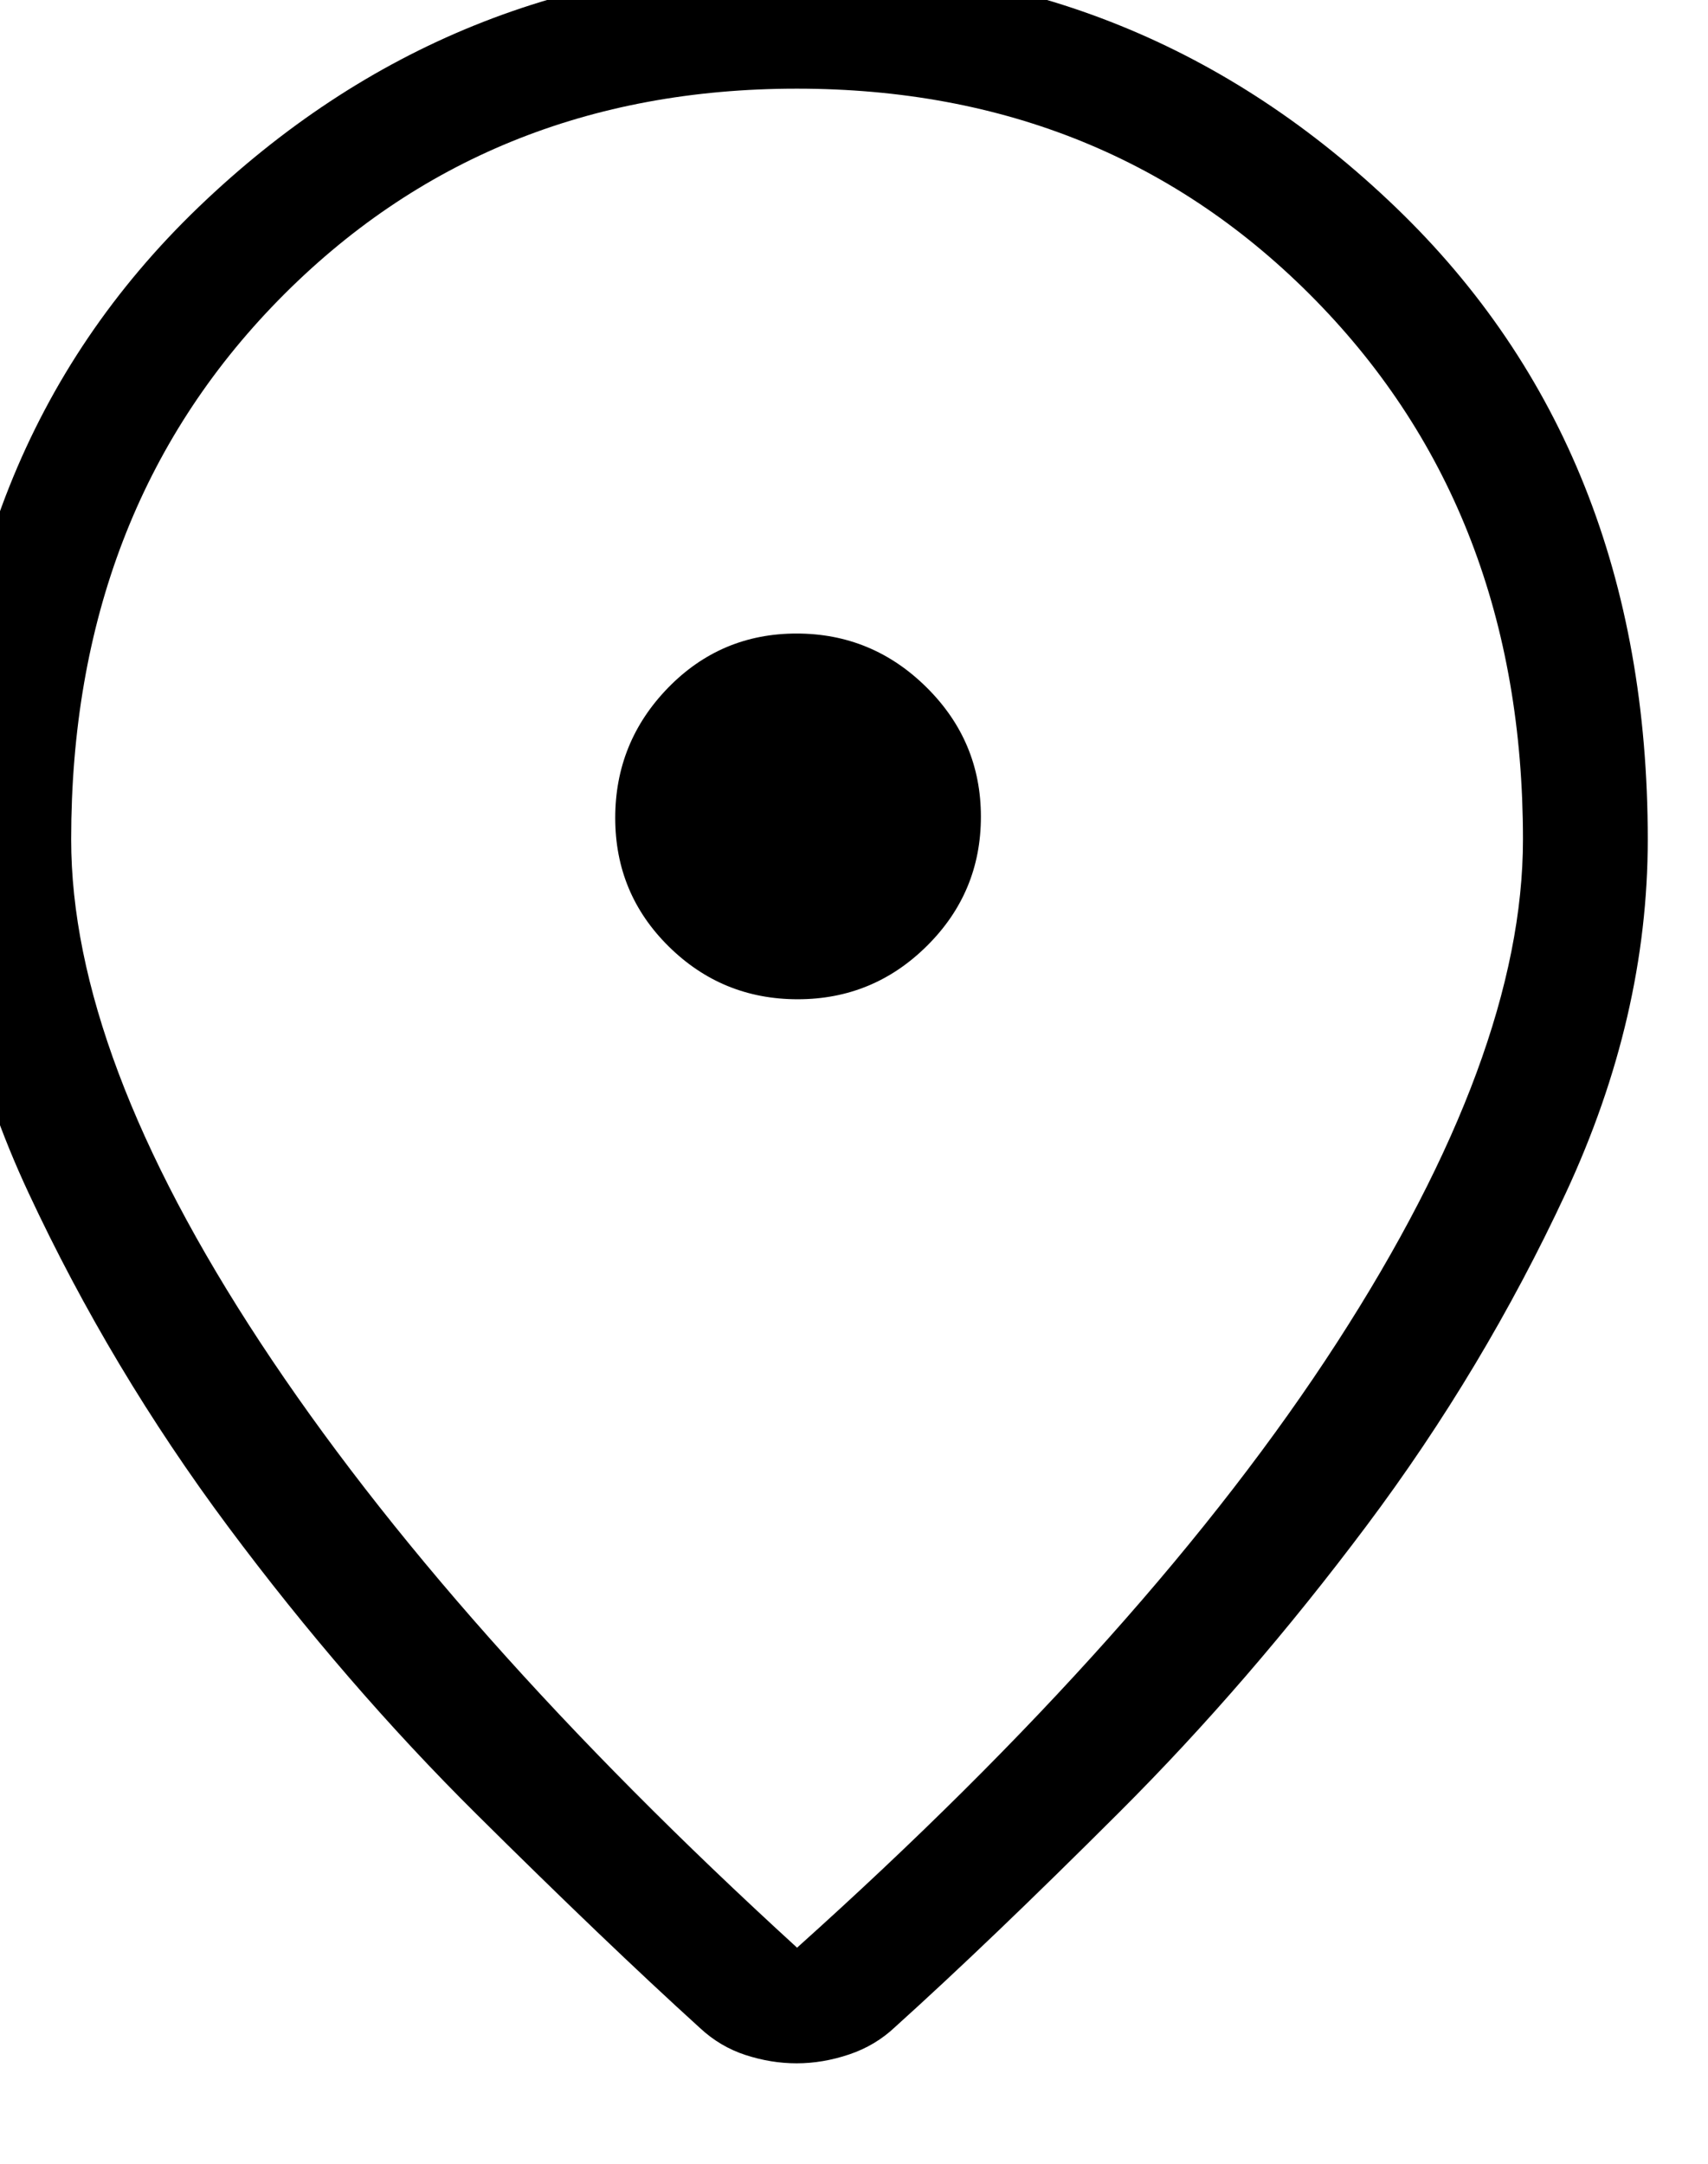 <svg width="30" height="38" viewBox="0 0 30 38" fill="none" xmlns="http://www.w3.org/2000/svg" xmlns:xlink="http://www.w3.org/1999/xlink">
<path d="M14,34.205C18.143,30.489 21.304,26.947 23.483,23.578C25.661,20.209 26.75,17.264 26.75,14.742C26.75,10.909 25.536,7.753 23.108,5.274C20.681,2.796 17.644,1.557 13.996,1.557C10.349,1.557 7.313,2.796 4.887,5.274C2.462,7.753 1.25,10.909 1.25,14.742C1.25,17.264 2.358,20.209 4.573,23.578C6.789,26.947 9.931,30.489 14,34.205ZM13.992,36.236C13.692,36.236 13.393,36.187 13.095,36.09C12.797,35.993 12.53,35.835 12.296,35.617C11.203,34.625 9.892,33.371 8.364,31.855C6.837,30.34 5.385,28.66 4.009,26.814C2.634,24.968 1.465,23.014 0.502,20.951C-0.461,18.889 -0.942,16.819 -0.942,14.742C-0.942,10.178 0.534,6.477 3.485,3.64C6.437,0.803 9.942,-0.616 14,-0.616C18.058,-0.616 21.562,0.803 24.514,3.64C27.466,6.477 28.942,10.178 28.942,14.742C28.942,16.819 28.462,18.889 27.503,20.951C26.543,23.014 25.376,24.963 24,26.799C22.624,28.635 21.176,30.313 19.655,31.831C18.134,33.35 16.823,34.605 15.723,35.597C15.493,35.815 15.224,35.976 14.915,36.08C14.606,36.184 14.298,36.236 13.992,36.236ZM14.011,17.549C14.896,17.549 15.653,17.236 16.283,16.61C16.914,15.984 17.229,15.228 17.229,14.343C17.229,13.459 16.911,12.702 16.275,12.072C15.639,11.442 14.878,11.126 13.991,11.126C13.105,11.126 12.352,11.444 11.733,12.08C11.115,12.716 10.806,13.478 10.806,14.364C10.806,15.251 11.119,16.003 11.745,16.621C12.372,17.24 13.127,17.549 14.011,17.549Z" fill="#000000"/>
</svg>
